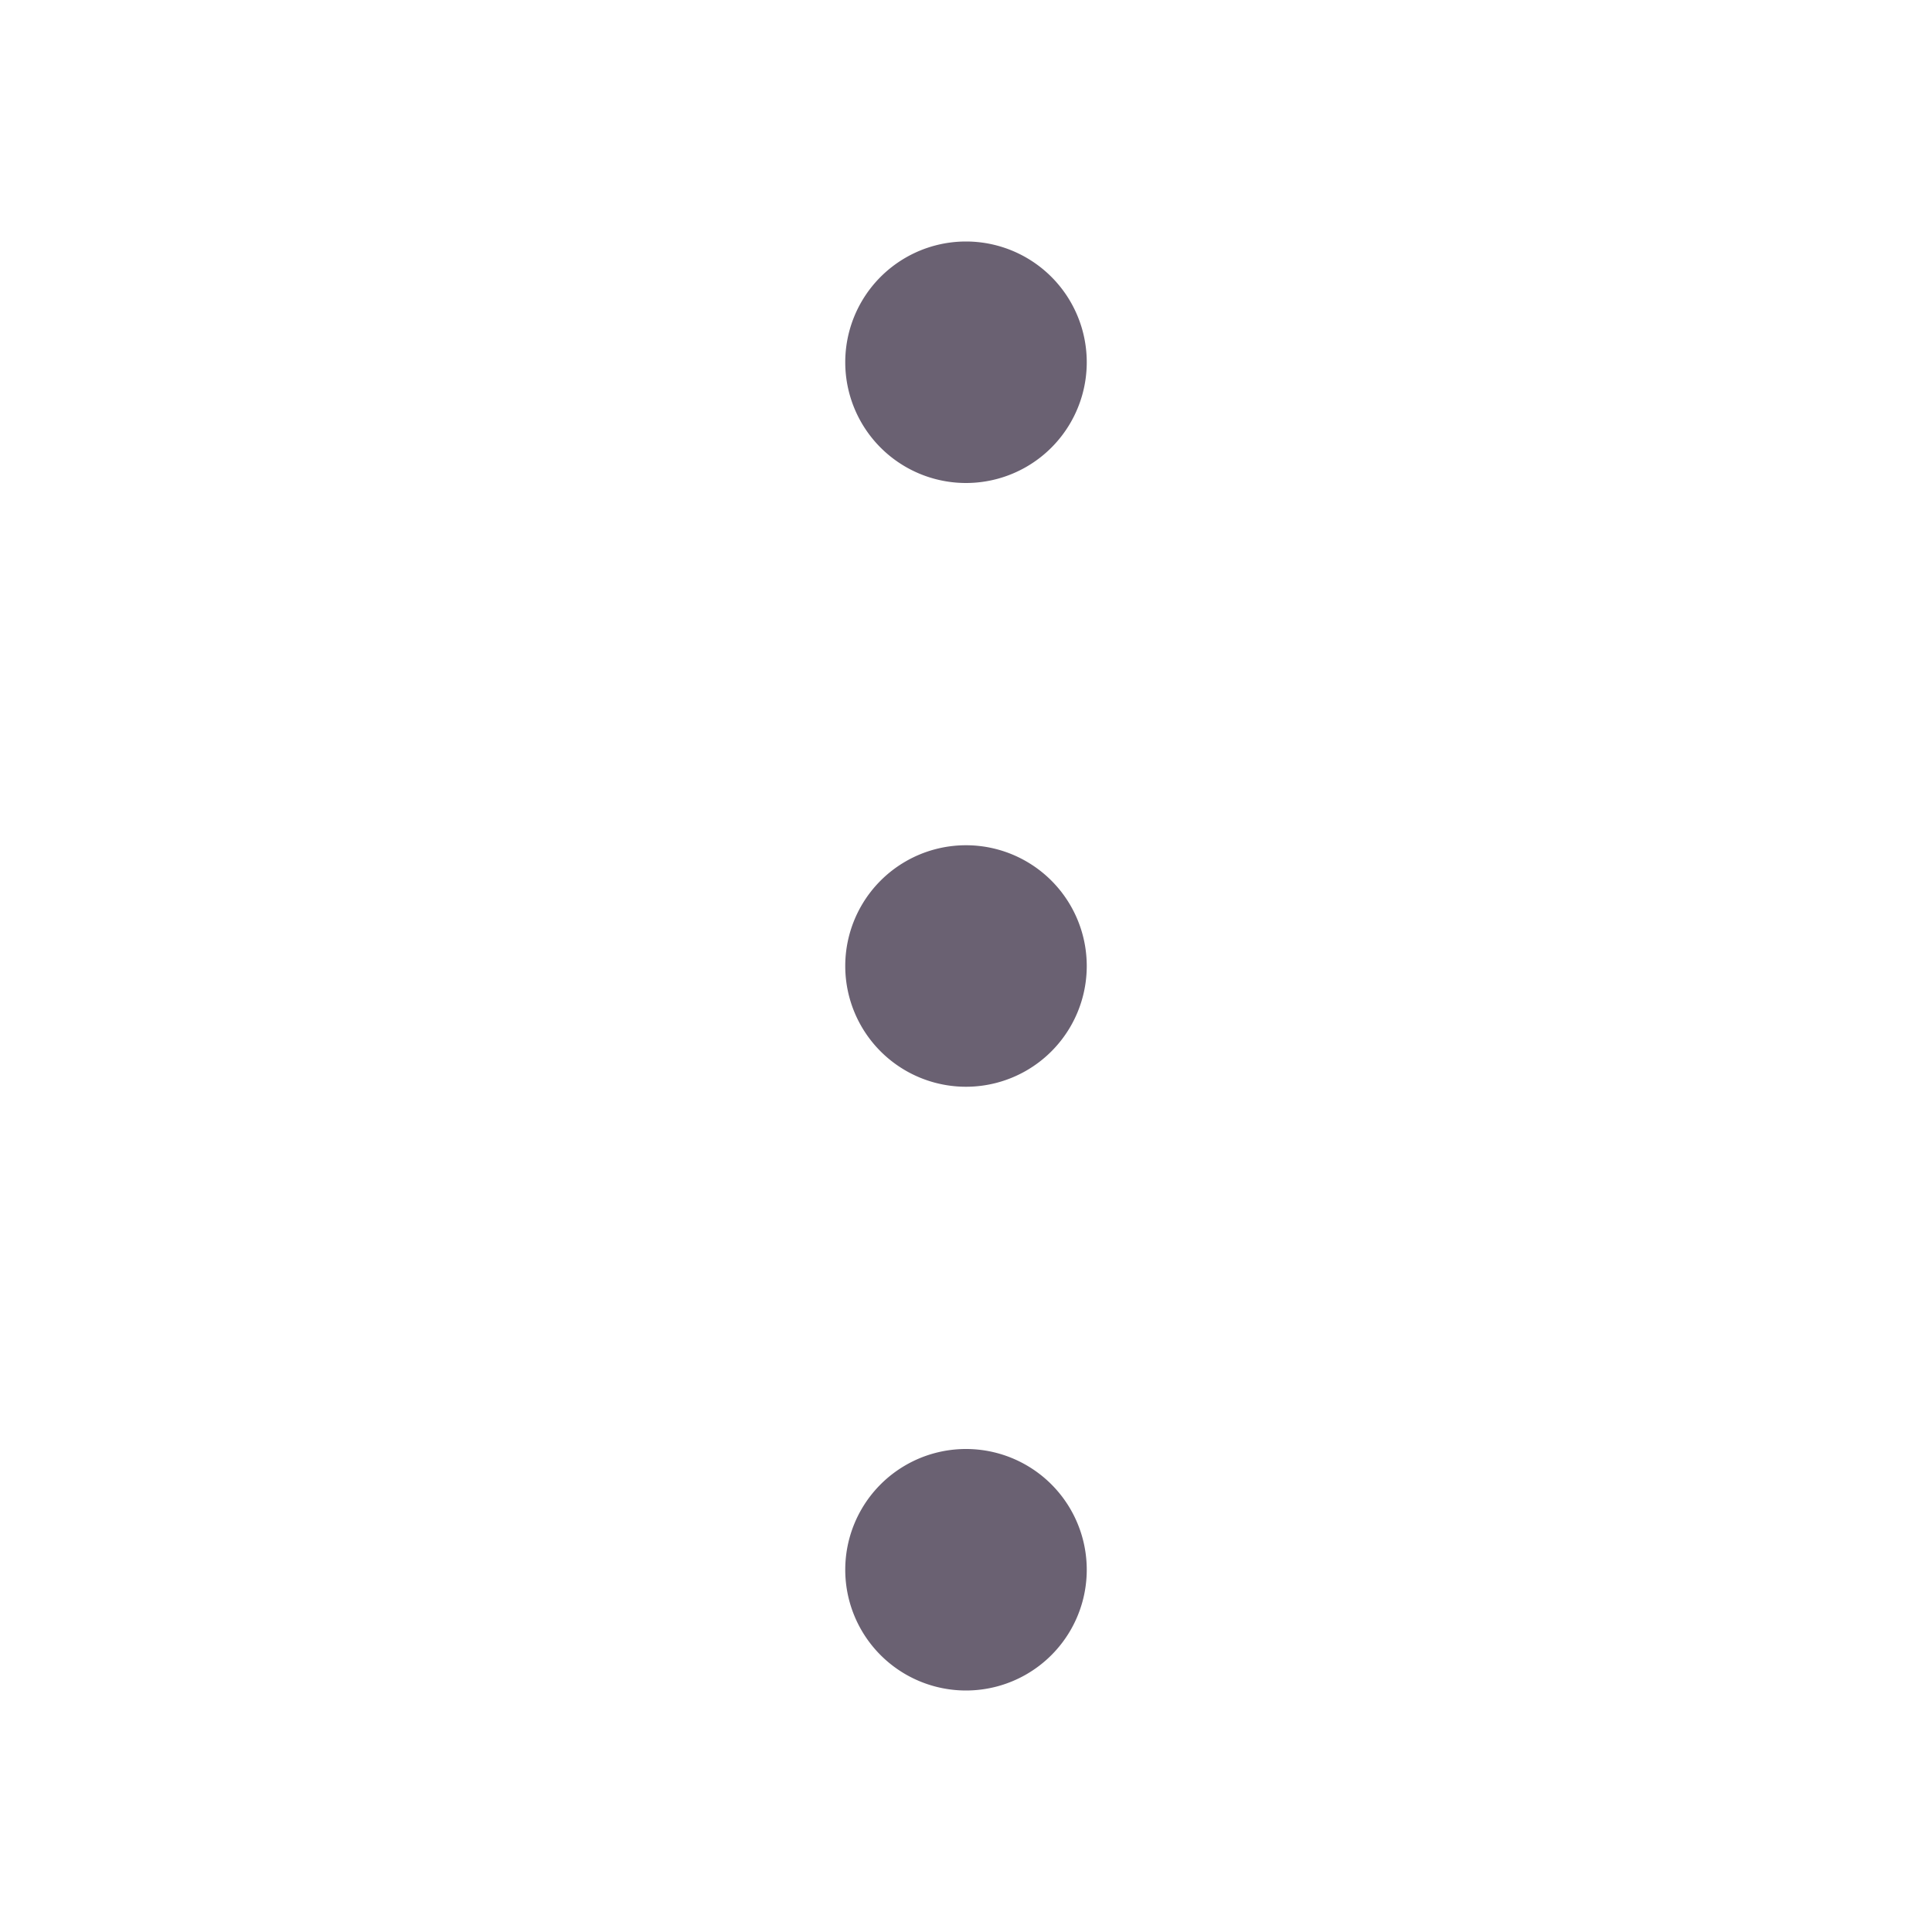<svg height="200" viewBox="0 0 1024 1024" width="200" xmlns="http://www.w3.org/2000/svg"><g fill="#6a6172"><path d="m448 192a64 64 0 1 0 128 0 64 64 0 1 0 -128 0z"/><path d="m448 512a64 64 0 1 0 128 0 64 64 0 1 0 -128 0z"/><path d="m448 832a64 64 0 1 0 128 0 64 64 0 1 0 -128 0z"/></g></svg>